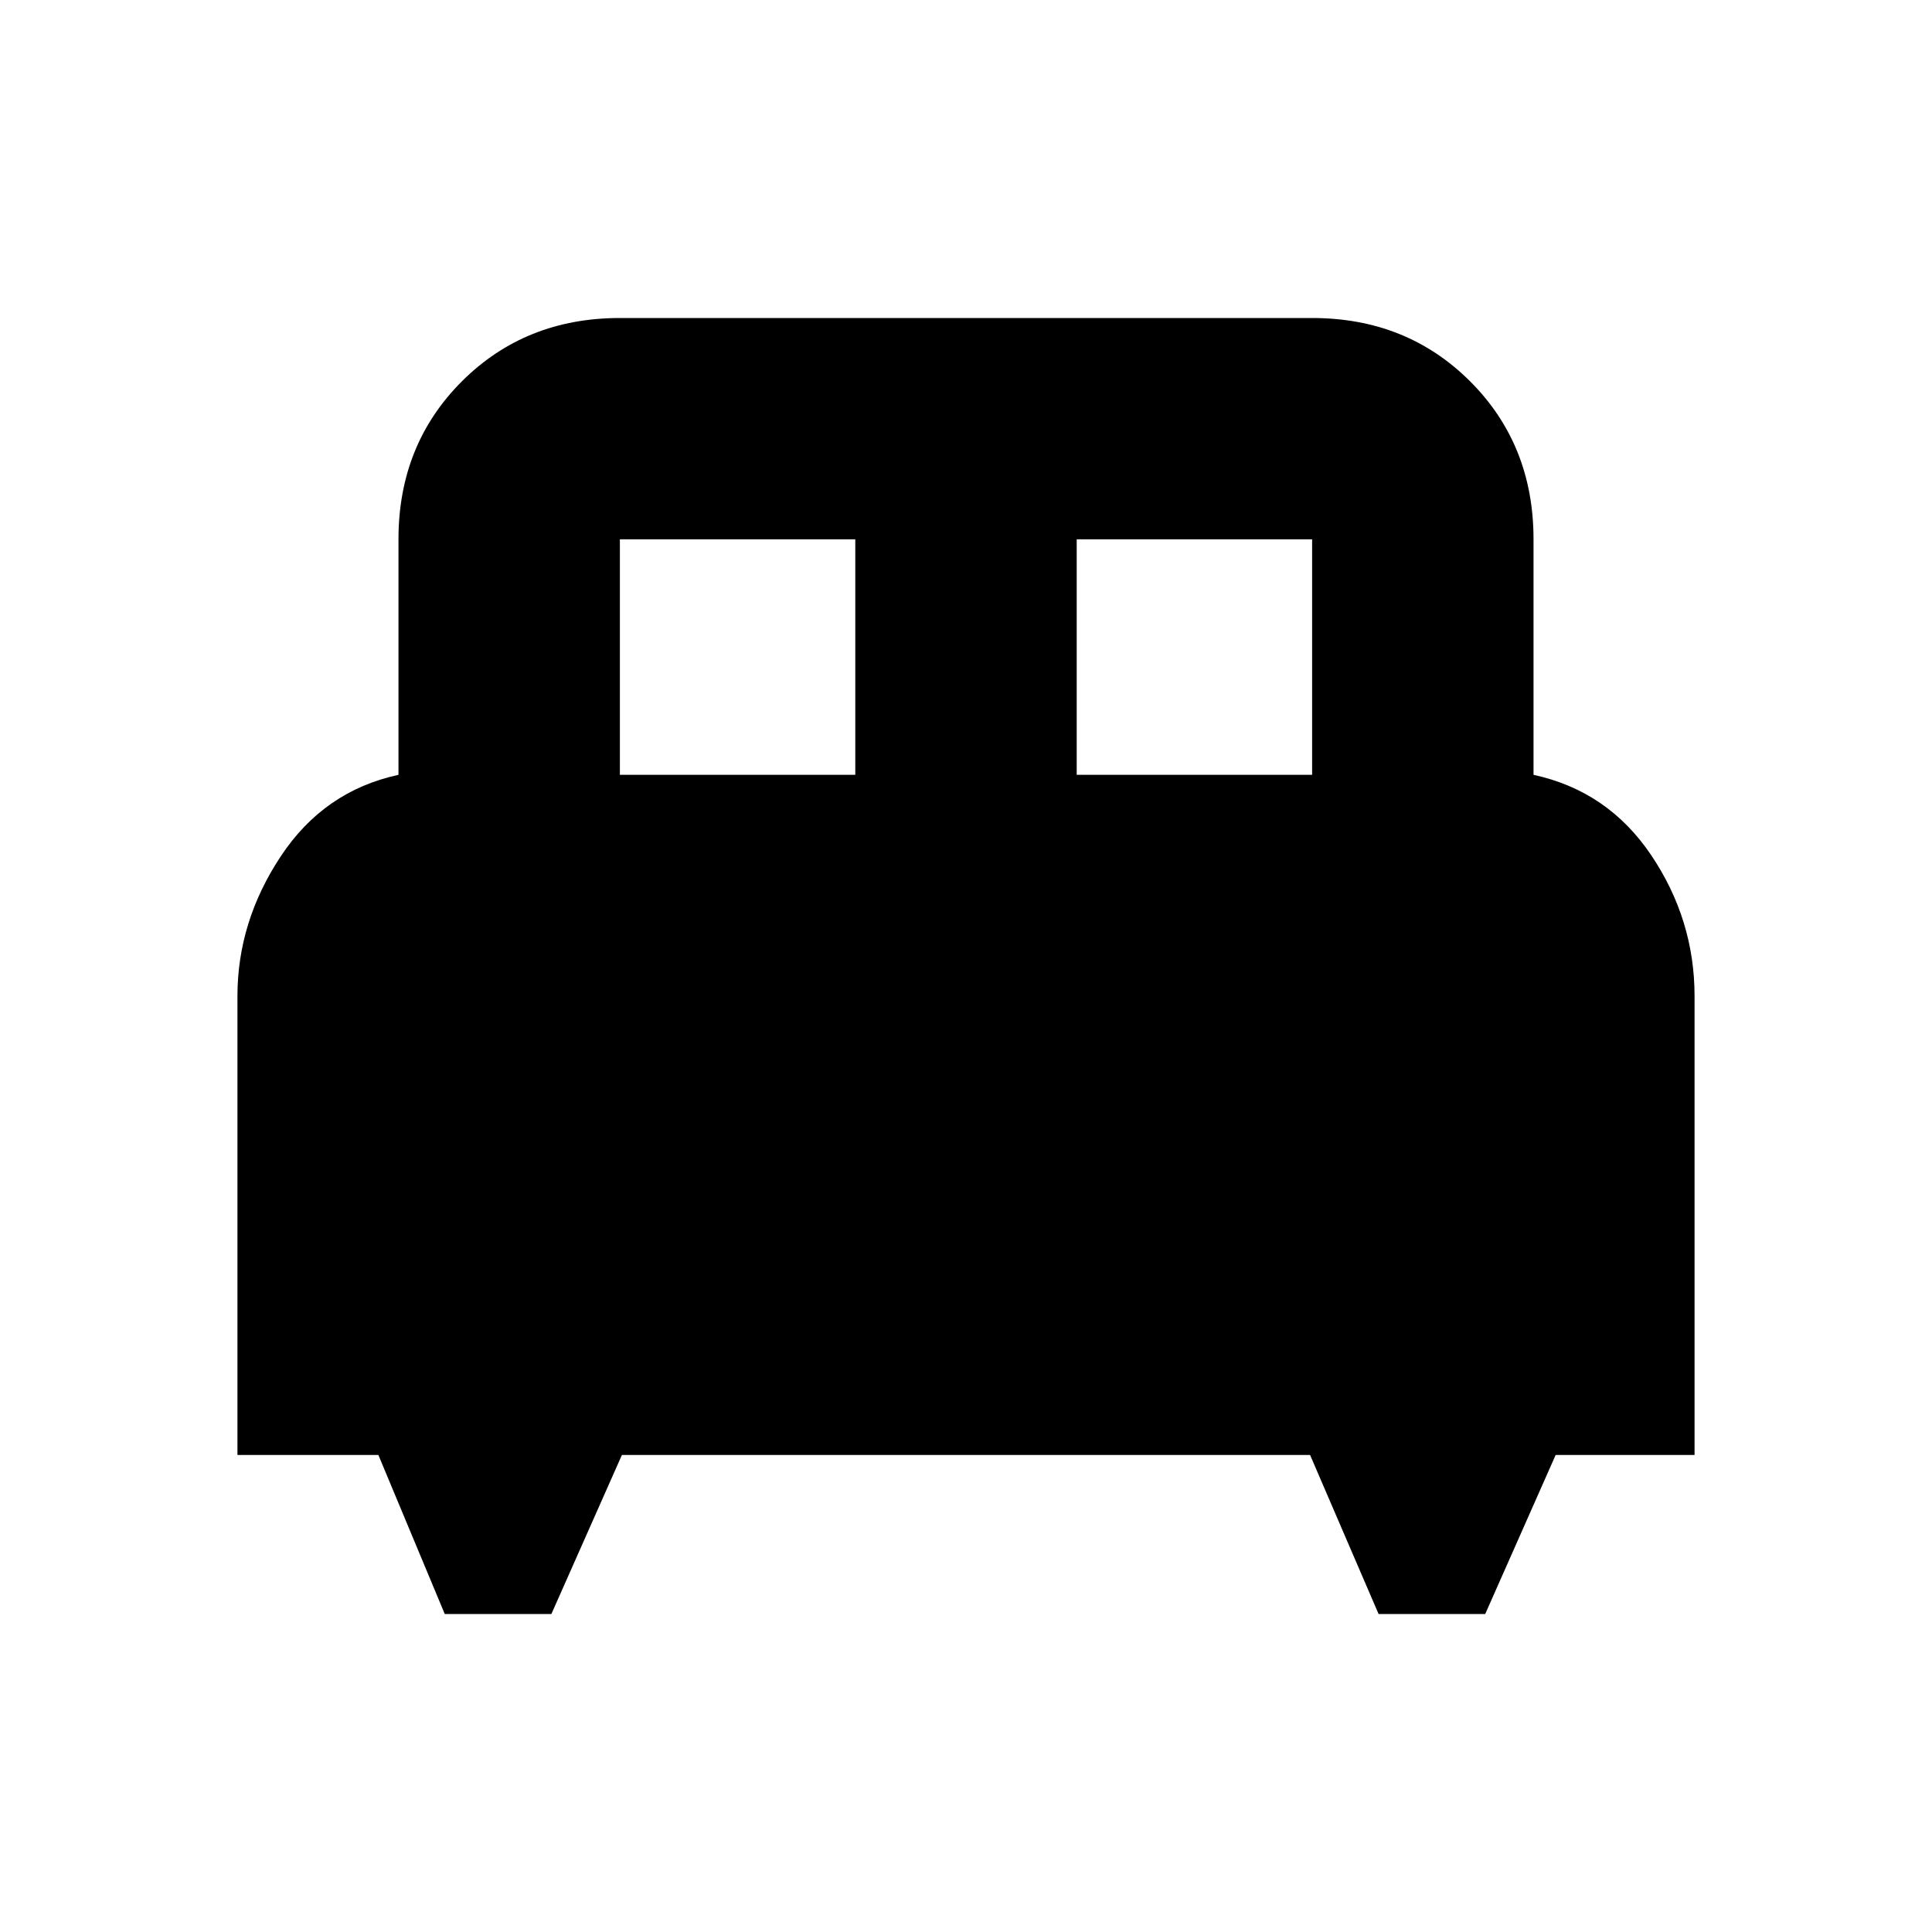 <svg xmlns="http://www.w3.org/2000/svg" height="20" width="20"><path d="M5.708 16.708H4.604l-.687-1.646H2.458v-4.75q0-.77.448-1.447t1.219-.844V5.583q0-.979.656-1.635.657-.656 1.636-.656h7.166q.979 0 1.636.656.656.656.656 1.635v2.438q.771.167 1.219.833.448.667.448 1.458v4.75h-1.438l-.729 1.646h-1.104l-.709-1.646H6.438Zm5.438-8.687h2.437V5.583h-2.437Zm-4.729 0h2.437V5.583H6.417Z"/></svg>